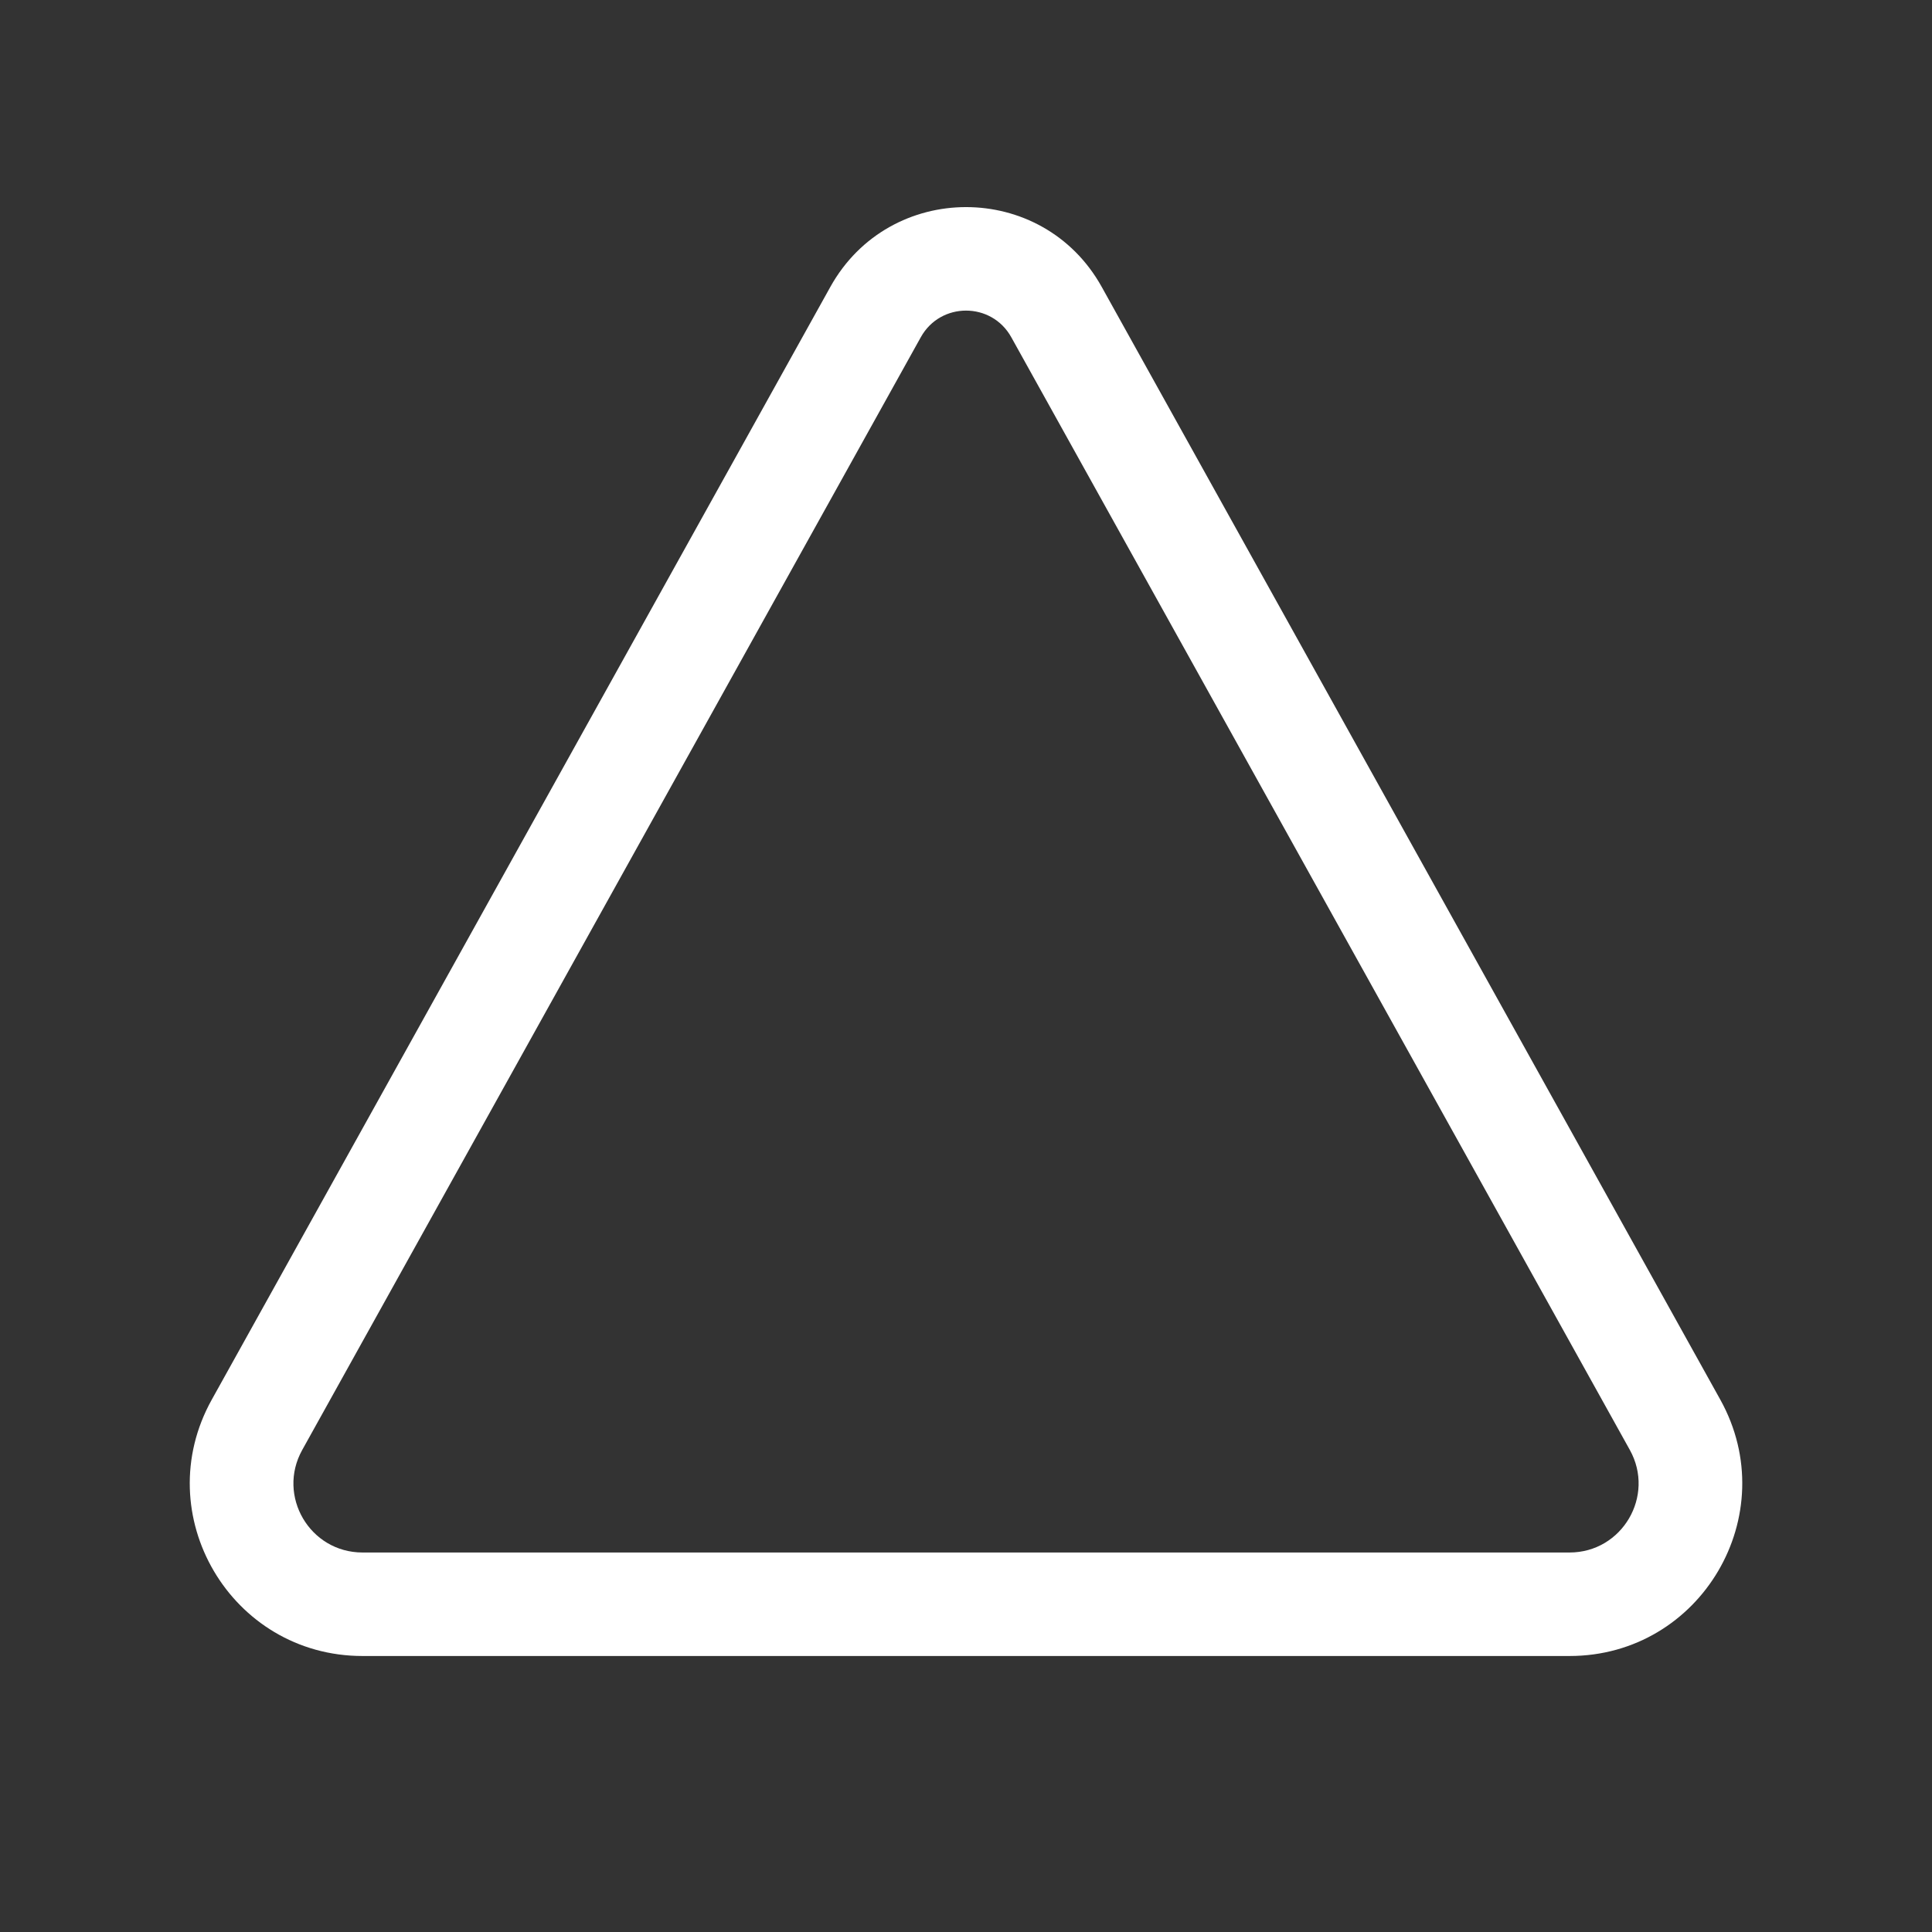 <svg width="28" height="28" viewBox="0 0 28 28" fill="none" xmlns="http://www.w3.org/2000/svg">
<rect x="0" y="0" width="28" height="28" fill="#333333" stroke="none"/>
<path d="M12.034 4.158C12.892 2.616 15.11 2.616 15.967 4.158L24.932 20.285C25.858 21.952 24.653 24 22.747 24H5.254C3.347 24 2.142 21.952 3.069 20.285L12.034 4.158ZM14.656 4.887C14.37 4.373 13.631 4.373 13.345 4.887L4.38 21.014C4.009 21.681 4.491 22.5 5.254 22.5H22.747C23.509 22.5 23.991 21.681 23.621 21.014L14.656 4.887Z" fill="#ffffff"/>
</svg>
